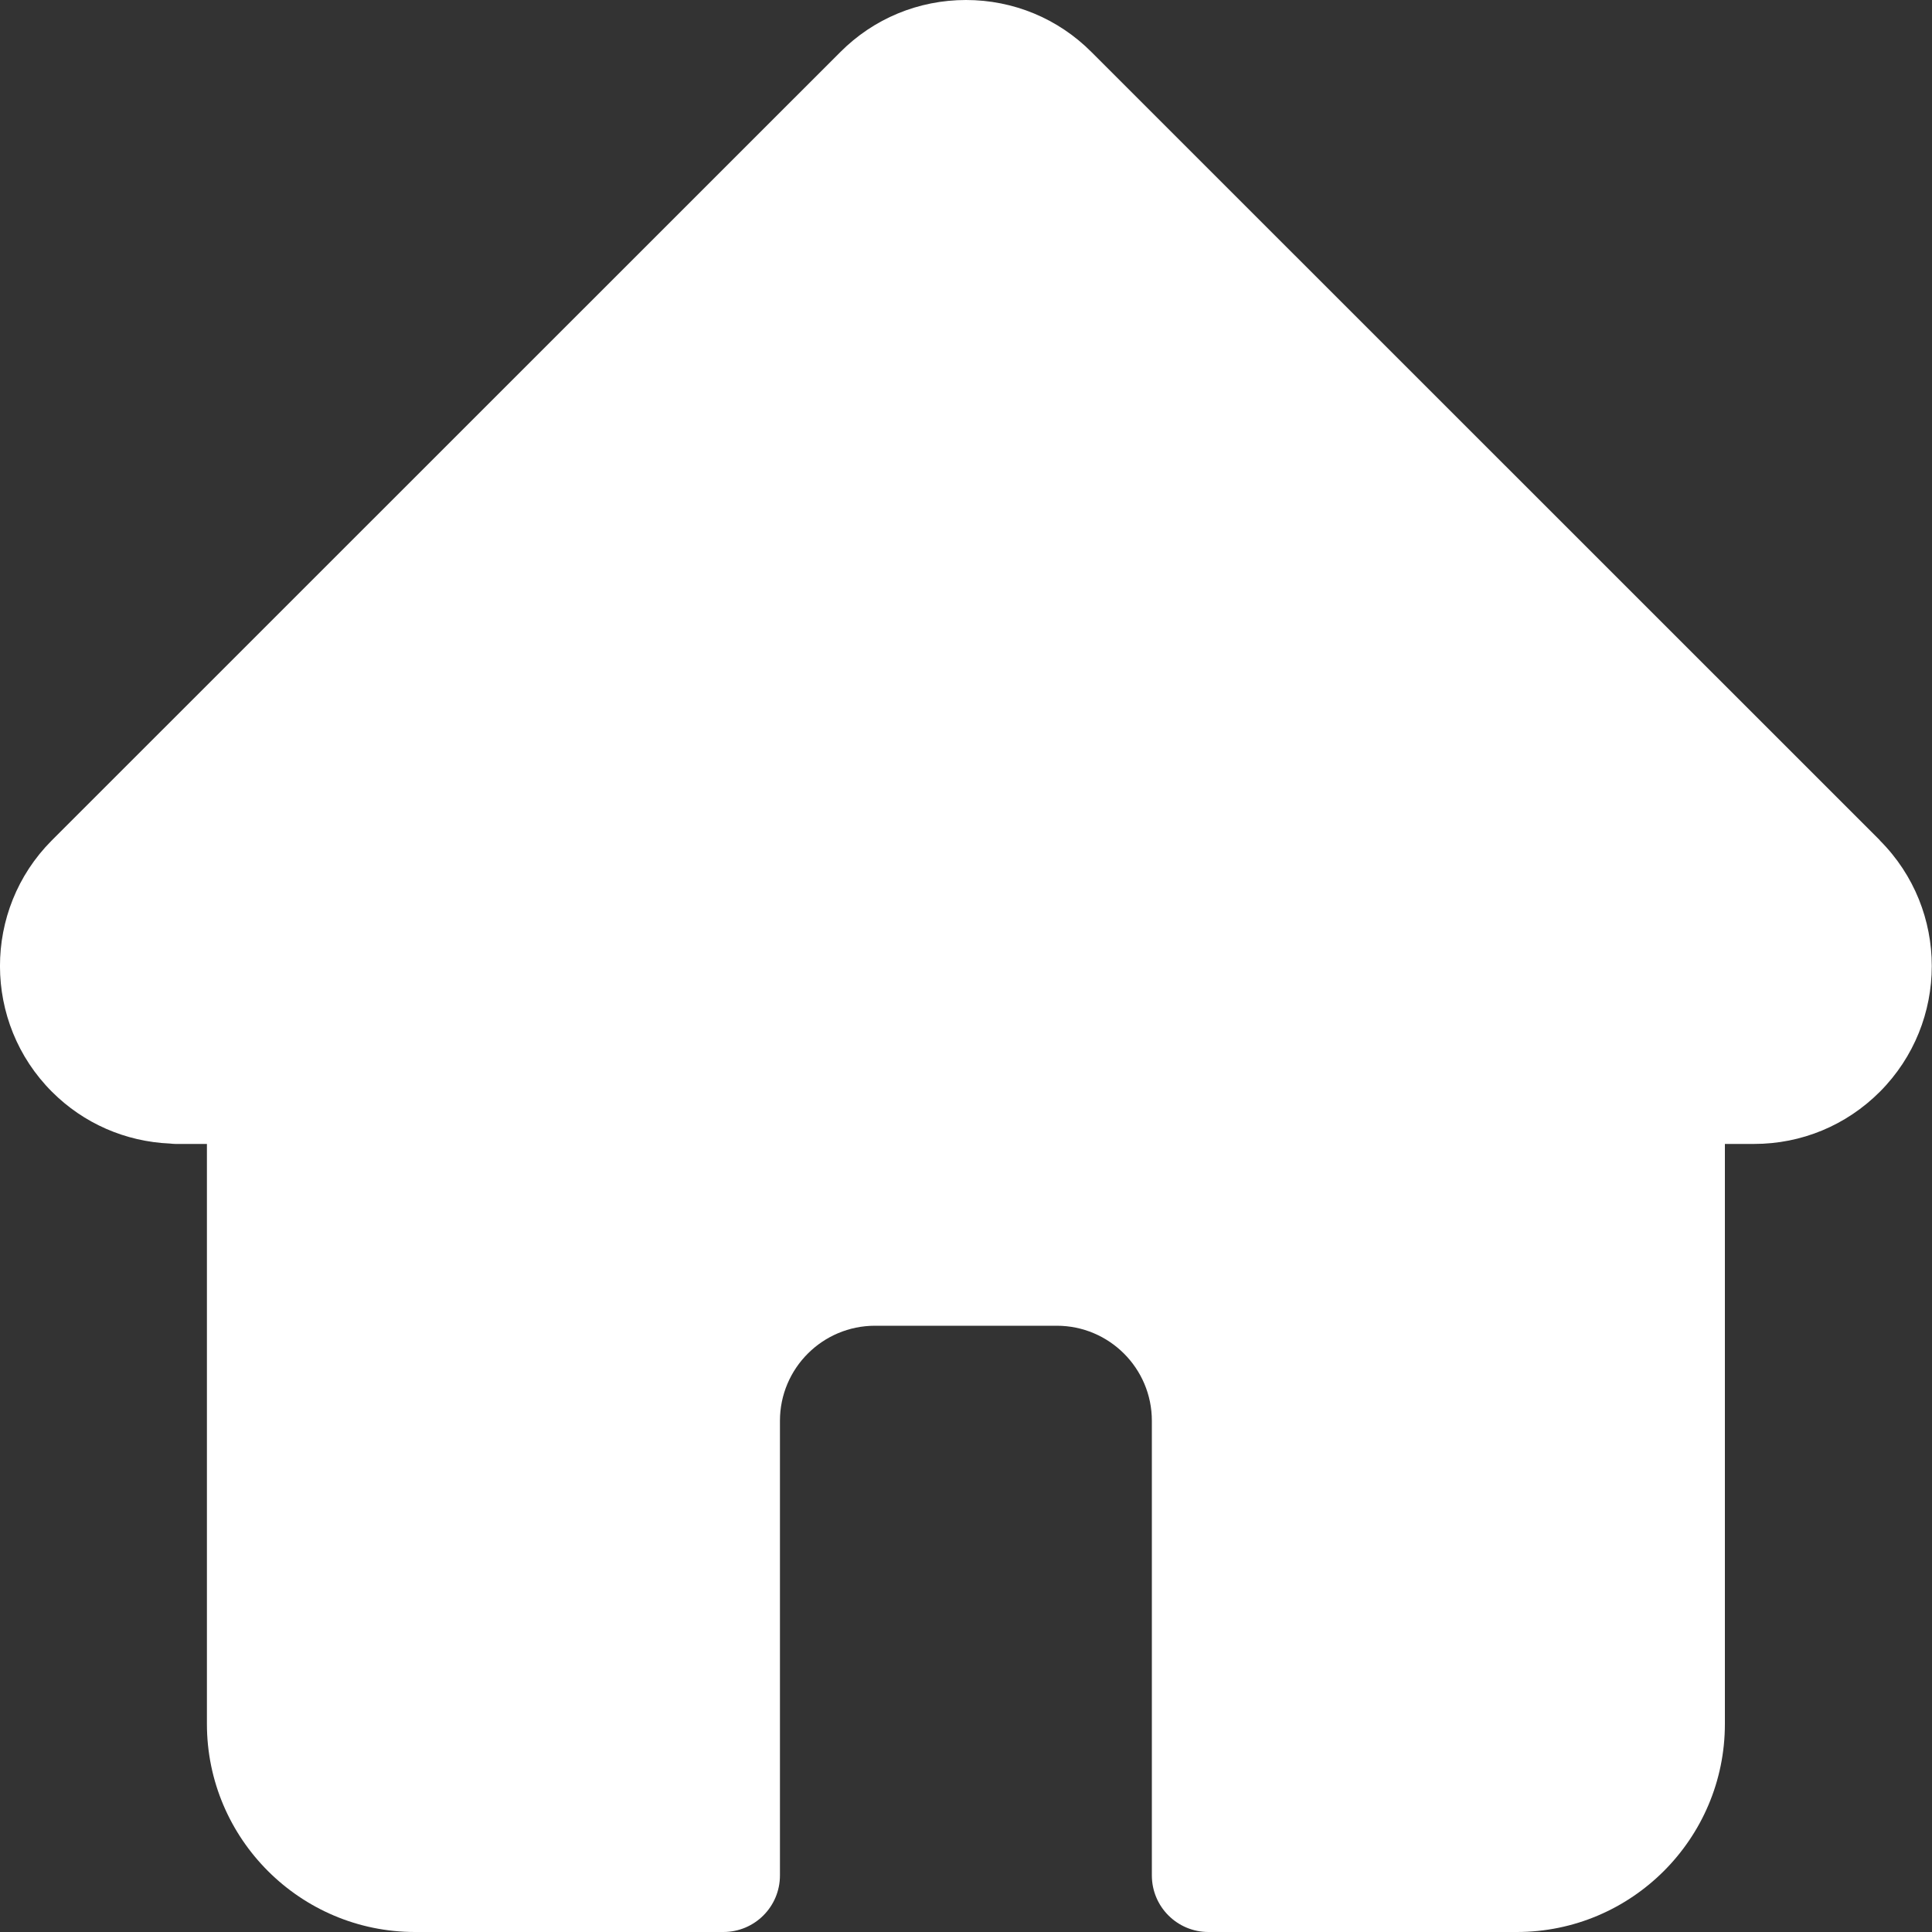<svg width="10" height="10" viewBox="0 0 10 10" fill="none" xmlns="http://www.w3.org/2000/svg">
<rect x="0" y="0" width="10" height="10" fill="#333333" stroke="none"/>
<g id="Frame" clip-path="url(#clip0_5305_68710)">
<path id="Vector" d="M9.73 4.35C9.73 4.349 9.73 4.349 9.73 4.349L5.65 0.27C5.477 0.096 5.245 0 5 0C4.754 0 4.522 0.096 4.349 0.27L0.271 4.347C0.27 4.348 0.269 4.35 0.267 4.351C-0.09 4.71 -0.089 5.293 0.269 5.651C0.433 5.815 0.649 5.909 0.88 5.919C0.889 5.92 0.899 5.921 0.908 5.921H1.071V8.923C1.071 9.517 1.554 10 2.148 10H3.744C3.906 10 4.037 9.869 4.037 9.707V7.354C4.037 7.082 4.258 6.862 4.529 6.862H5.47C5.741 6.862 5.962 7.082 5.962 7.354V9.707C5.962 9.869 6.093 10 6.255 10H7.851C8.445 10 8.928 9.517 8.928 8.923V5.921H9.079C9.325 5.921 9.556 5.825 9.73 5.651C10.088 5.292 10.089 4.709 9.73 4.35Z" fill="white"/>
</g>
<defs>
<clipPath id="clip0_5305_68710">
<rect width="10" height="10" fill="white"/>
</clipPath>
</defs>
</svg>
